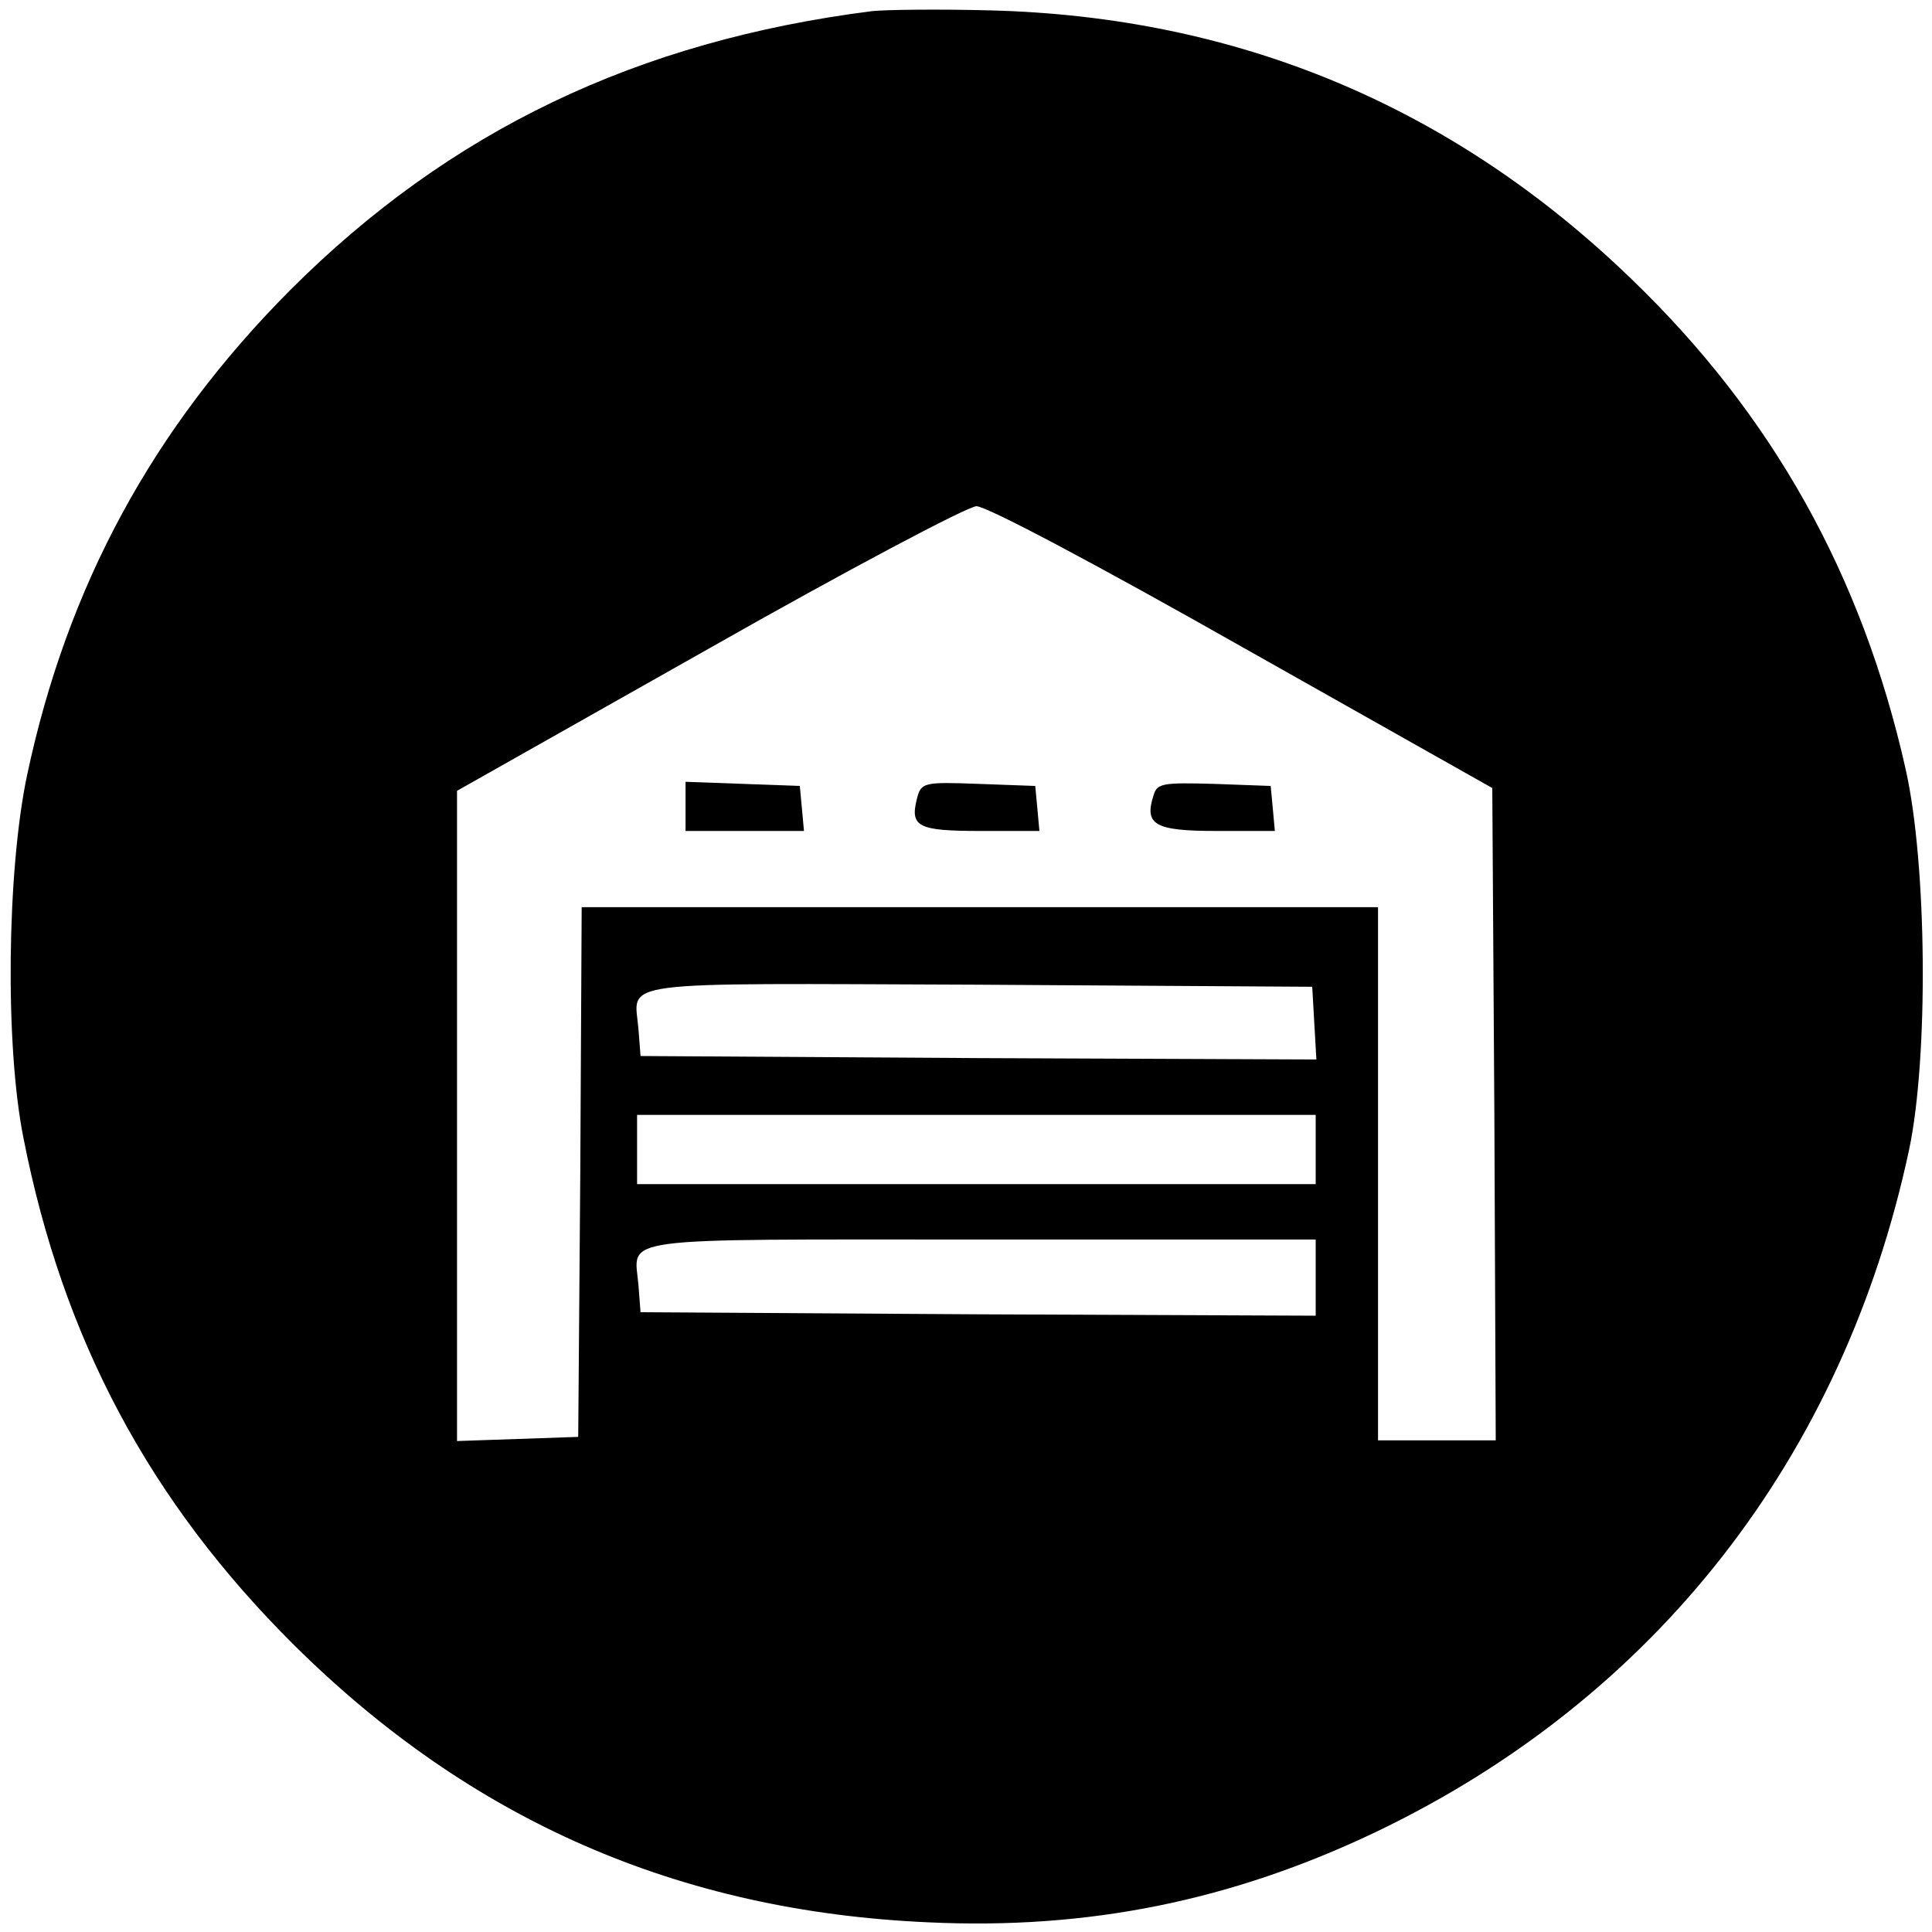 <?xml version="1.0" standalone="no"?>
<!DOCTYPE svg PUBLIC "-//W3C//DTD SVG 20010904//EN"
 "http://www.w3.org/TR/2001/REC-SVG-20010904/DTD/svg10.dtd">
<svg version="1.0" xmlns="http://www.w3.org/2000/svg"
 width="279pt" height="279pt" viewBox="0 0 279 279"
 preserveAspectRatio="xMidYMid meet">
<g transform="translate(0,279) scale(0.1,-0.1)"
fill="#000000" stroke="none">
<path d="M1260 2774 c-340 -43 -611 -173 -841 -403 -198 -199 -322 -427 -380
-701 -29 -138 -32 -390 -5 -524 57 -290 182 -524 390 -731 256 -254 556 -385
916 -401 231 -11 438 31 646 130 404 193 676 541 771 986 28 133 26 411 -5
549 -63 281 -193 513 -397 709 -258 249 -568 378 -925 387 -74 2 -151 1 -170
-1z m535 -919 l360 -203 3 -471 2 -471 -85 0 -85 0 0 385 0 385 -575 0 -575 0
-2 -382 -3 -383 -87 -3 -88 -3 0 469 0 470 363 205 c199 113 373 205 387 206
15 0 175 -85 385 -204z m103 -543 l3 -52 -488 2 -488 3 -3 39 c-6 71 -44 66
490 64 l483 -3 3 -53z m2 -182 l0 -50 -490 0 -490 0 0 50 0 50 490 0 490 0 0
-50z m0 -185 l0 -55 -487 2 -488 3 -3 39 c-6 71 -43 66 493 66 l485 0 0 -55z"/>
<path d="M990 1625 l0 -35 86 0 85 0 -3 33 -3 32 -82 3 -83 3 0 -36z"/>
<path d="M1324 1636 c-10 -40 2 -46 92 -46 l85 0 -3 33 -3 32 -82 3 c-80 3
-83 2 -89 -22z"/>
<path d="M1666 1642 c-14 -43 1 -52 91 -52 l84 0 -3 33 -3 32 -82 3 c-73 2
-82 1 -87 -16z"/>
</g>
</svg>
